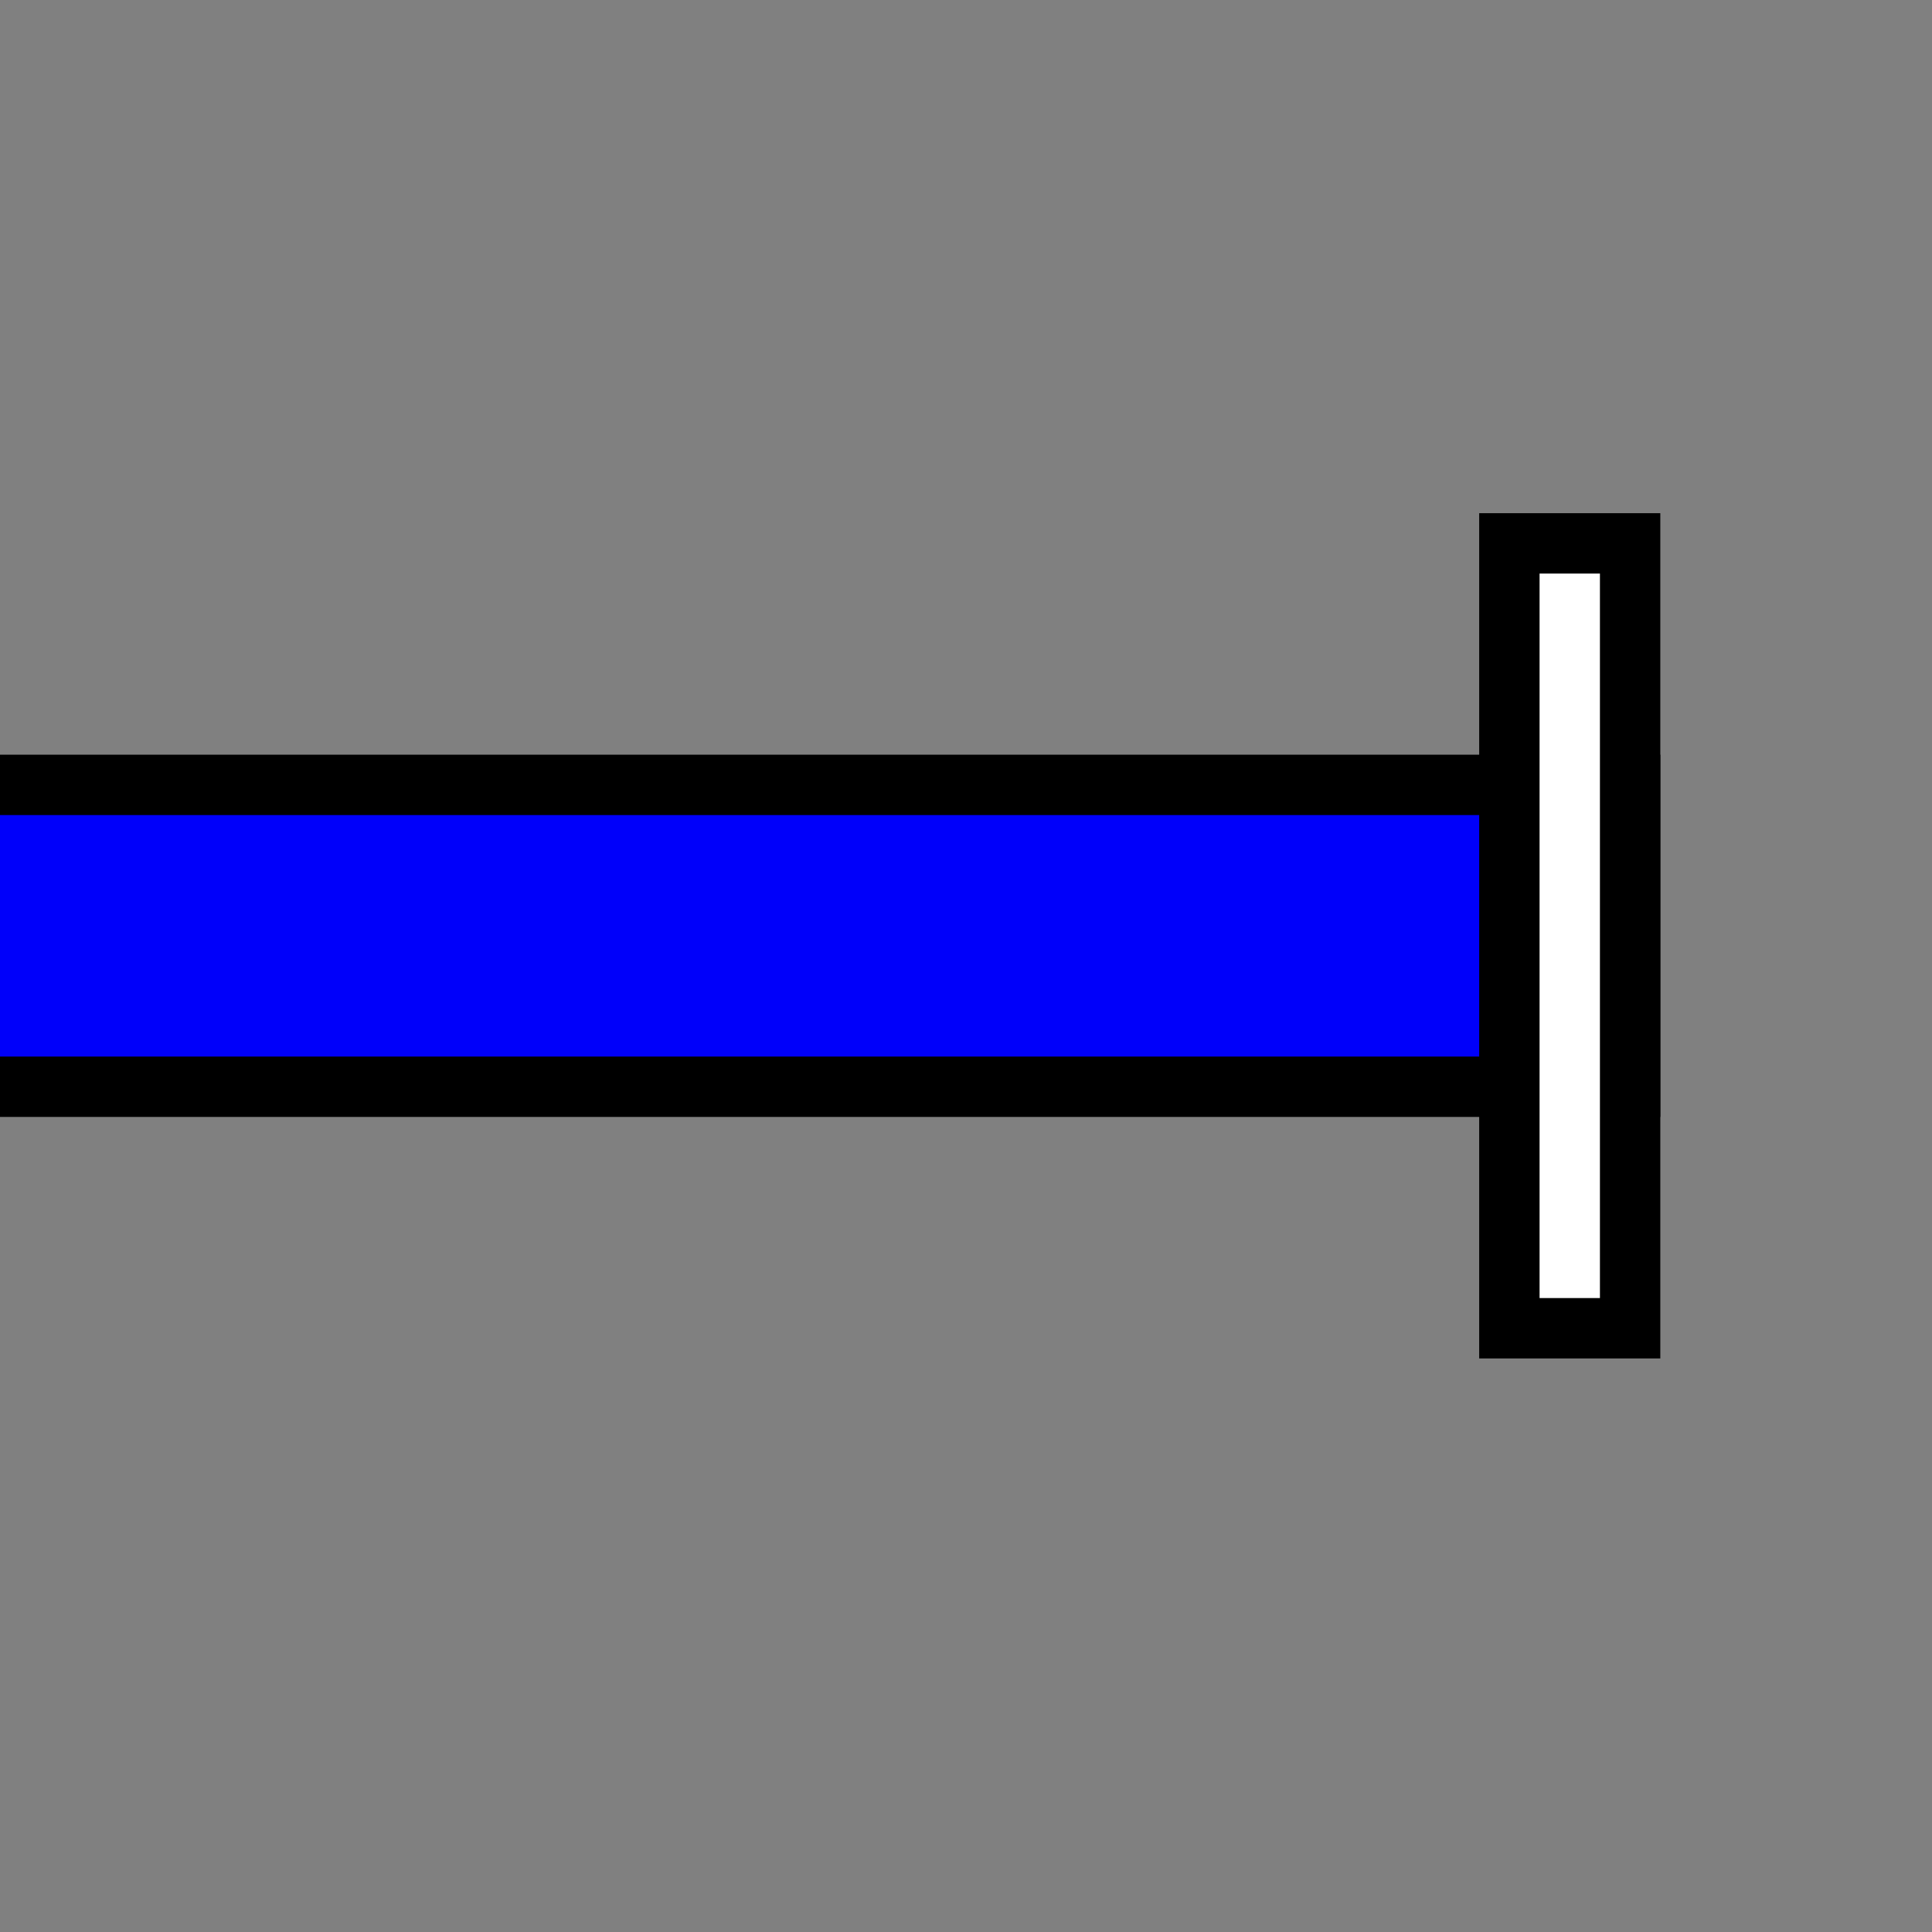 <svg width="100%" viewBox="0 0 32 32" xmlns="http://www.w3.org/2000/svg">
  <rect x="0" y="0" width="32" height="32" fill="#808080" stroke="none"/>
  <g>
    <path stroke="rgb(0,0,0)" fill="rgb(0,0,0)" d="M 0,13 L 27,13 L 27,18 L 0,18 z "/>
    <path stroke="rgb(0,0,250)" fill="rgb(0,0,250)" d="M 0,14 L 26,14 L 26,17 L 0,17 z "/>
    <path stroke="rgb(0,0,0)" fill="rgb(255,255,255)" d="M 25,9 L 27,9 L 27,22 L 25,22 z "/>
  </g>
</svg>
